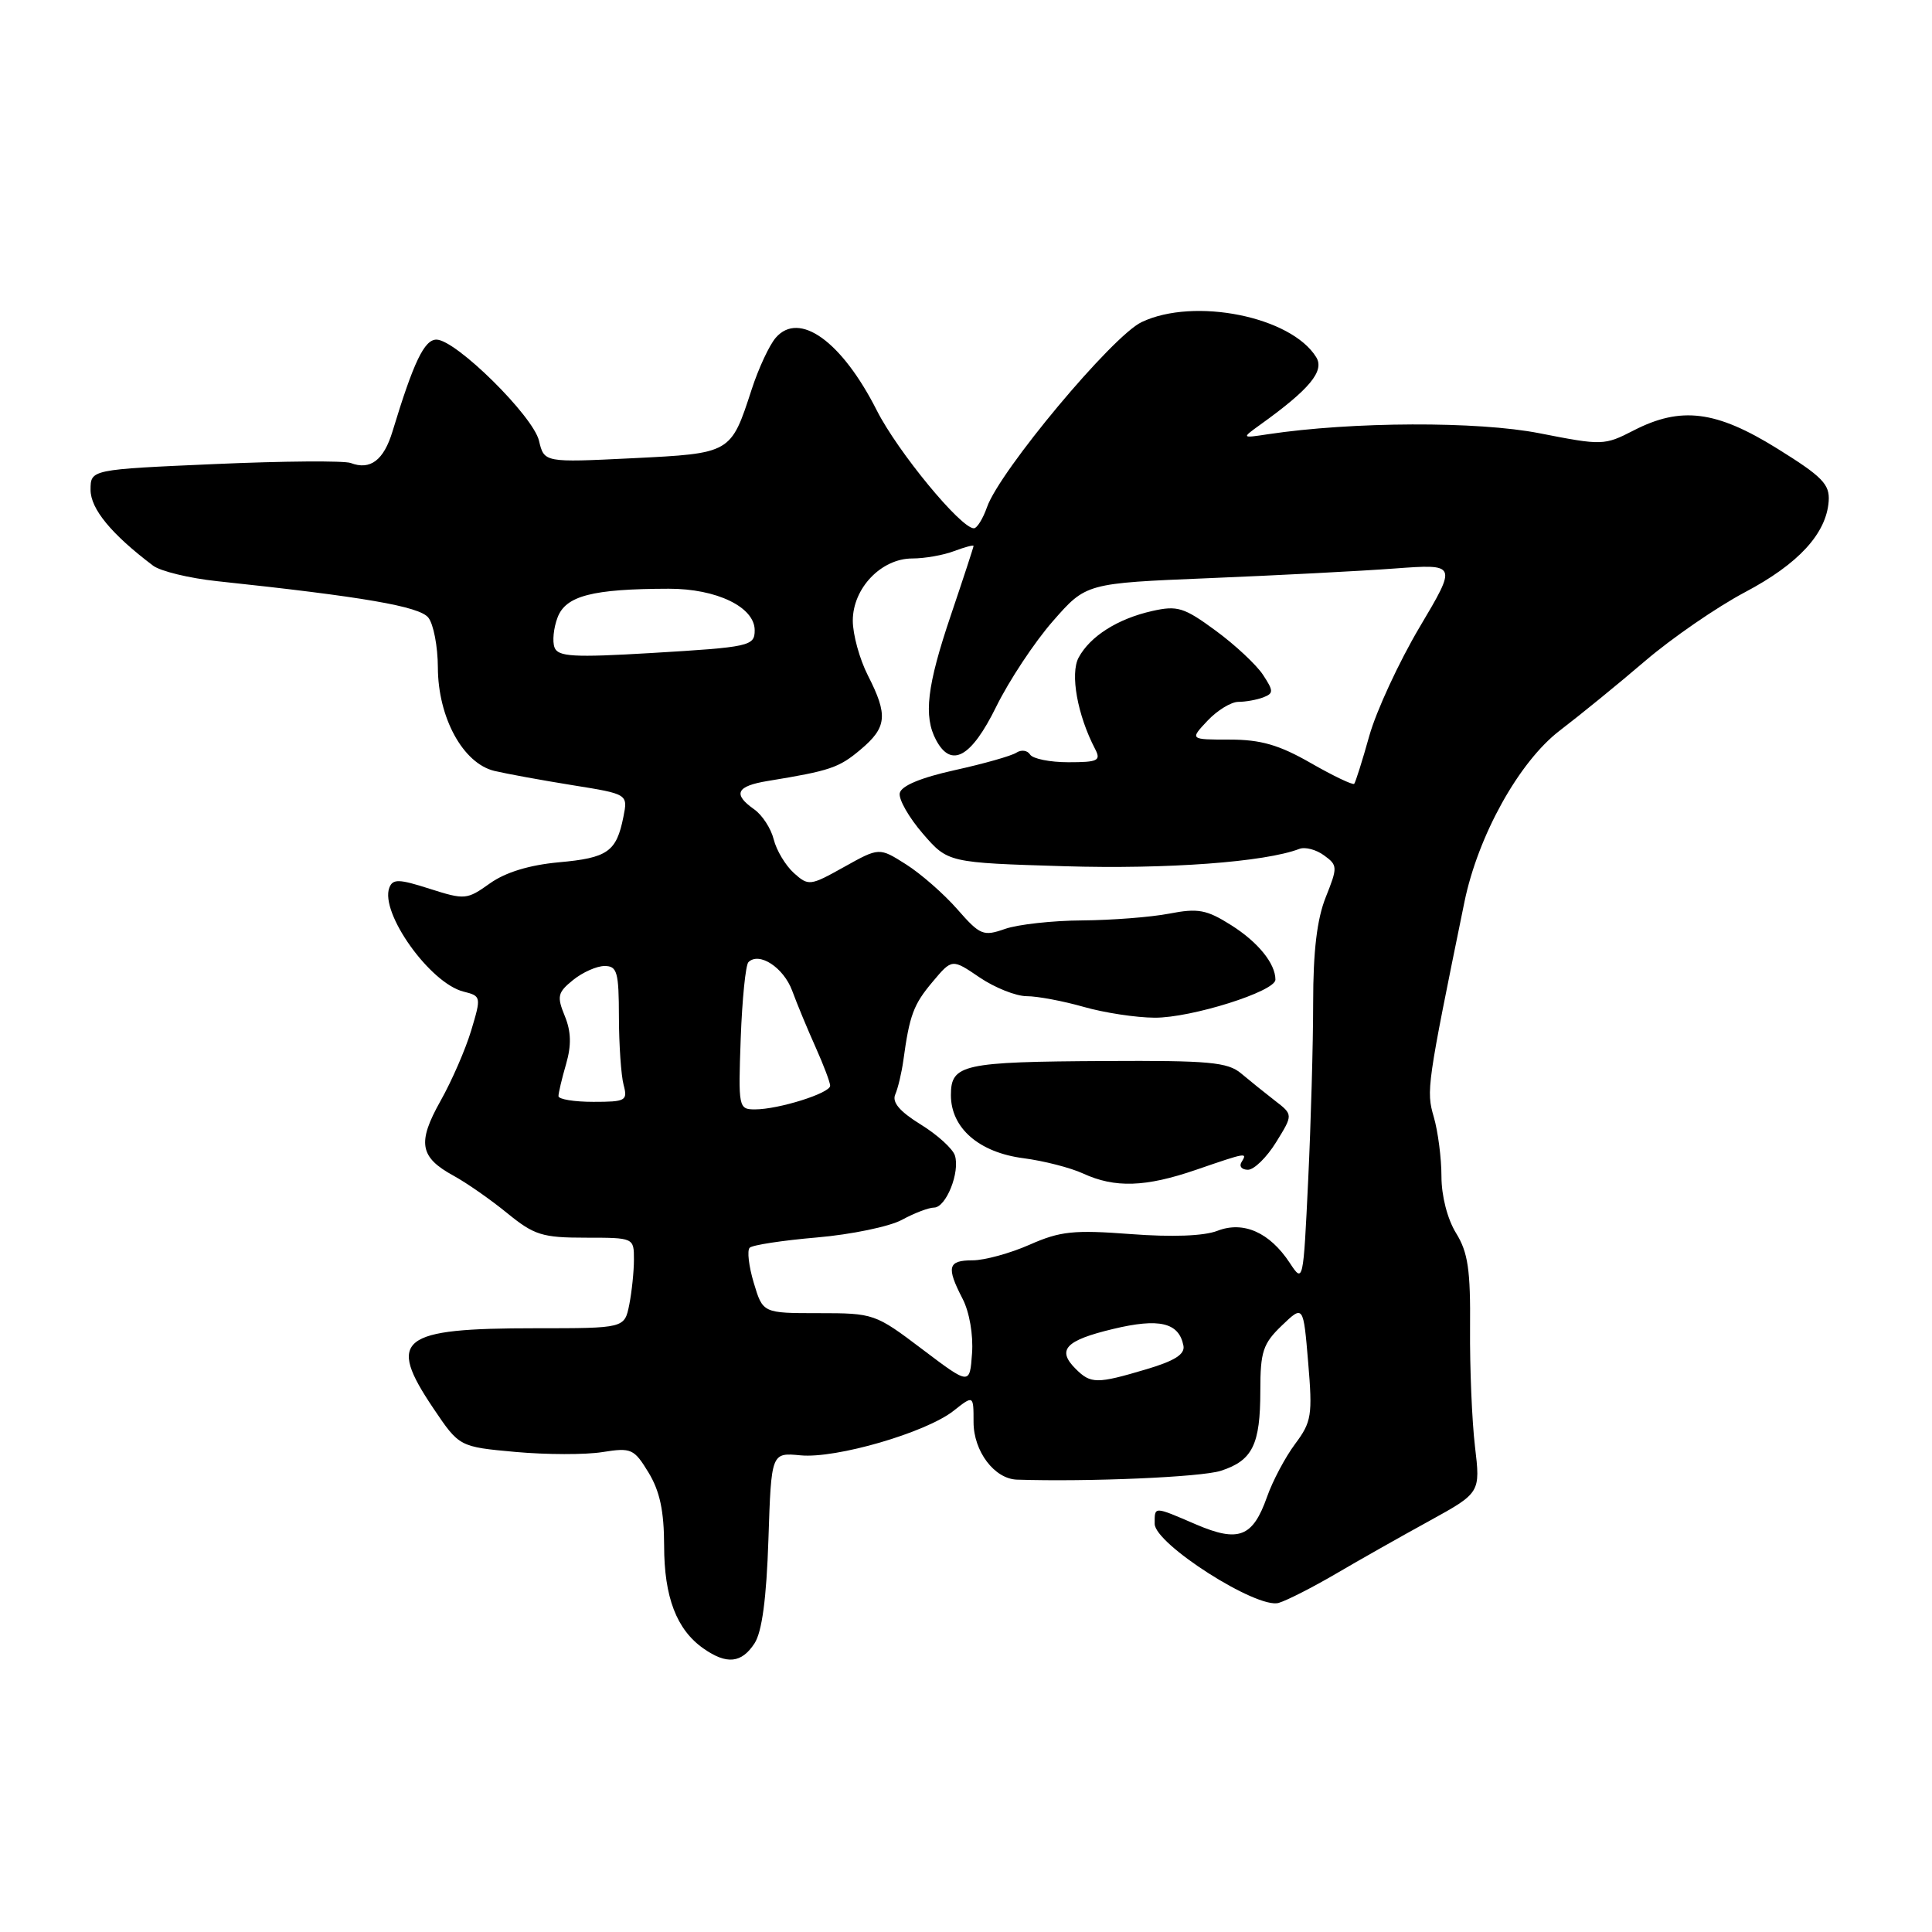 <?xml version="1.0" encoding="UTF-8" standalone="no"?>
<!DOCTYPE svg PUBLIC "-//W3C//DTD SVG 1.1//EN" "http://www.w3.org/Graphics/SVG/1.1/DTD/svg11.dtd" >
<svg xmlns="http://www.w3.org/2000/svg" xmlns:xlink="http://www.w3.org/1999/xlink" version="1.1" viewBox="0 0 256 256">
 <g >
 <path fill="currentColor"
d=" M 99.98 217.75 C 100.97 216.22 101.56 211.83 101.82 203.98 C 102.20 192.47 102.20 192.47 106.08 192.84 C 110.79 193.29 122.67 189.83 126.34 186.95 C 129.00 184.85 129.00 184.85 129.00 188.43 C 129.00 192.30 131.76 195.96 134.75 196.06 C 144.20 196.37 159.15 195.73 161.76 194.89 C 165.97 193.53 167.00 191.44 167.00 184.25 C 167.00 179.10 167.35 178.04 169.85 175.64 C 172.70 172.91 172.70 172.91 173.34 180.53 C 173.93 187.53 173.79 188.41 171.61 191.33 C 170.31 193.07 168.63 196.23 167.89 198.34 C 166.00 203.69 164.13 204.41 158.49 202.00 C 152.82 199.56 153.00 199.57 153.00 201.91 C 153.00 204.58 166.59 213.25 169.44 212.39 C 170.57 212.05 173.97 210.31 177.00 208.54 C 180.03 206.76 185.58 203.62 189.34 201.56 C 196.17 197.80 196.17 197.80 195.44 191.65 C 195.04 188.27 194.75 181.23 194.79 176.02 C 194.86 168.29 194.52 165.95 192.94 163.40 C 191.79 161.54 191.00 158.47 191.00 155.88 C 191.00 153.46 190.54 149.91 189.98 147.99 C 188.97 144.52 189.07 143.83 194.04 119.54 C 195.85 110.71 201.29 100.93 206.67 96.81 C 209.33 94.78 214.43 90.63 218.00 87.57 C 221.57 84.52 227.52 80.43 231.20 78.48 C 238.30 74.73 242.00 70.71 242.31 66.41 C 242.47 64.17 241.47 63.15 235.50 59.44 C 227.40 54.40 222.73 53.81 216.46 57.04 C 212.59 59.03 212.30 59.04 204.00 57.41 C 195.83 55.80 179.18 55.86 168.00 57.54 C 164.50 58.07 164.50 58.07 166.98 56.28 C 173.52 51.59 175.53 49.17 174.41 47.34 C 171.11 41.95 158.25 39.36 151.27 42.68 C 147.40 44.51 132.45 62.41 130.78 67.21 C 130.24 68.74 129.46 70.00 129.04 70.00 C 127.31 70.00 118.95 59.85 116.18 54.38 C 111.54 45.22 105.91 41.17 102.80 44.74 C 101.95 45.71 100.51 48.80 99.60 51.60 C 96.83 60.11 96.90 60.07 83.77 60.72 C 72.11 61.29 72.11 61.29 71.42 58.40 C 70.63 55.10 60.39 45.00 57.83 45.00 C 56.22 45.00 54.80 47.98 52.01 57.16 C 50.85 60.99 49.06 62.34 46.47 61.35 C 45.62 61.03 37.52 61.09 28.47 61.49 C 12.00 62.21 12.00 62.21 12.00 64.91 C 12.00 67.43 14.77 70.79 20.28 74.95 C 21.26 75.69 25.09 76.62 28.78 77.01 C 48.16 79.07 55.56 80.35 56.75 81.83 C 57.44 82.68 58.01 85.66 58.02 88.44 C 58.04 95.09 61.35 101.15 65.51 102.15 C 67.16 102.54 71.81 103.39 75.85 104.04 C 83.21 105.22 83.21 105.22 82.60 108.26 C 81.68 112.86 80.52 113.68 74.04 114.26 C 70.14 114.62 66.99 115.58 64.92 117.05 C 61.87 119.23 61.59 119.25 56.94 117.77 C 52.86 116.46 52.05 116.44 51.59 117.62 C 50.32 120.94 56.97 130.27 61.41 131.39 C 63.76 131.98 63.78 132.07 62.44 136.53 C 61.69 139.03 59.86 143.24 58.37 145.88 C 55.27 151.41 55.60 153.33 60.10 155.79 C 61.82 156.73 65.02 158.96 67.21 160.75 C 70.78 163.66 71.85 164.00 77.59 164.00 C 83.98 164.00 84.00 164.01 84.00 166.88 C 84.00 168.46 83.72 171.16 83.38 172.88 C 82.75 176.00 82.75 176.00 70.94 176.00 C 52.96 176.00 51.21 177.38 57.43 186.62 C 60.86 191.71 60.86 191.71 68.31 192.39 C 72.41 192.76 77.59 192.77 79.82 192.41 C 83.65 191.80 84.01 191.96 85.94 195.13 C 87.43 197.59 87.99 200.21 88.00 204.80 C 88.00 211.63 89.65 215.94 93.22 218.44 C 96.29 220.59 98.26 220.39 99.98 217.75 Z  M 122.19 178.77 C 115.98 174.07 115.77 174.00 108.48 174.00 C 101.08 174.00 101.08 174.00 99.88 169.99 C 99.22 167.79 98.97 165.69 99.34 165.33 C 99.70 164.97 103.71 164.36 108.25 163.97 C 112.79 163.58 117.85 162.53 119.50 161.64 C 121.15 160.74 123.07 160.01 123.77 160.01 C 125.36 160.00 127.23 155.31 126.53 153.11 C 126.25 152.22 124.21 150.36 122.00 149.00 C 119.20 147.27 118.17 146.05 118.63 145.01 C 118.99 144.18 119.47 142.15 119.70 140.50 C 120.52 134.51 121.04 133.10 123.58 130.09 C 126.15 127.03 126.15 127.03 129.81 129.52 C 131.82 130.88 134.63 132.00 136.05 132.00 C 137.47 132.00 140.86 132.64 143.57 133.41 C 146.28 134.19 150.53 134.84 153.00 134.85 C 157.84 134.88 169.00 131.37 169.00 129.81 C 169.00 127.67 166.69 124.83 163.14 122.59 C 159.88 120.53 158.75 120.32 154.93 121.06 C 152.49 121.53 147.30 121.93 143.40 121.96 C 139.49 121.98 134.90 122.49 133.19 123.08 C 130.29 124.10 129.87 123.93 126.84 120.47 C 125.05 118.43 122.00 115.76 120.05 114.53 C 116.50 112.28 116.50 112.28 111.84 114.88 C 107.33 117.40 107.13 117.42 105.18 115.67 C 104.08 114.67 102.88 112.67 102.52 111.22 C 102.16 109.77 100.99 107.98 99.93 107.24 C 97.06 105.22 97.57 104.16 101.75 103.48 C 110.00 102.13 111.16 101.74 114.02 99.33 C 117.53 96.38 117.69 94.77 115.00 89.50 C 113.90 87.34 113.00 84.08 113.00 82.24 C 113.00 77.94 116.77 74.00 120.89 74.00 C 122.53 74.00 125.02 73.56 126.43 73.02 C 127.85 72.49 129.00 72.18 129.00 72.34 C 129.00 72.50 127.65 76.62 126.00 81.50 C 122.82 90.89 122.35 94.91 124.04 98.07 C 126.05 101.83 128.69 100.37 131.99 93.67 C 133.70 90.19 137.08 85.08 139.51 82.31 C 143.91 77.28 143.91 77.28 160.20 76.61 C 169.17 76.24 180.23 75.67 184.79 75.33 C 193.08 74.72 193.08 74.72 188.10 83.11 C 185.37 87.72 182.37 94.20 181.44 97.50 C 180.52 100.80 179.61 103.66 179.44 103.86 C 179.26 104.05 176.67 102.82 173.69 101.11 C 169.49 98.70 167.05 98.00 162.95 98.00 C 157.65 98.00 157.65 98.00 160.00 95.50 C 161.29 94.13 163.13 93.00 164.09 93.00 C 165.05 93.00 166.53 92.73 167.38 92.41 C 168.77 91.87 168.77 91.57 167.35 89.41 C 166.48 88.09 163.66 85.45 161.08 83.56 C 156.89 80.48 156.01 80.21 152.68 80.96 C 148.09 81.99 144.44 84.31 142.92 87.14 C 141.78 89.28 142.76 94.75 145.11 99.25 C 145.91 100.79 145.49 101.00 141.57 101.00 C 139.12 101.00 136.84 100.54 136.49 99.98 C 136.14 99.42 135.33 99.31 134.68 99.73 C 134.03 100.16 130.35 101.20 126.50 102.05 C 121.99 103.05 119.41 104.13 119.22 105.10 C 119.06 105.92 120.44 108.33 122.27 110.45 C 125.61 114.31 125.61 114.31 141.06 114.78 C 154.67 115.19 167.62 114.23 172.18 112.48 C 172.94 112.19 174.41 112.58 175.44 113.34 C 177.25 114.65 177.26 114.90 175.67 118.88 C 174.51 121.77 174.00 126.03 174.00 132.86 C 174.00 138.26 173.70 148.85 173.34 156.38 C 172.69 169.98 172.68 170.05 170.90 167.34 C 168.24 163.30 164.76 161.75 161.31 163.09 C 159.54 163.78 155.30 163.94 149.80 163.52 C 142.27 162.95 140.48 163.14 136.43 164.93 C 133.85 166.07 130.45 167.00 128.87 167.00 C 125.59 167.00 125.37 167.88 127.55 172.10 C 128.45 173.83 128.98 176.89 128.80 179.32 C 128.50 183.54 128.50 183.54 122.19 178.77 Z  M 158.50 155.00 C 165.22 152.69 165.32 152.67 164.50 154.00 C 164.16 154.55 164.55 155.00 165.36 155.00 C 166.17 155.00 167.85 153.36 169.09 151.35 C 171.35 147.70 171.35 147.70 168.92 145.83 C 167.59 144.80 165.58 143.18 164.45 142.23 C 162.68 140.74 160.19 140.51 146.45 140.59 C 127.53 140.69 126.00 141.03 126.00 145.11 C 126.00 149.47 129.72 152.71 135.62 153.47 C 138.31 153.82 141.85 154.73 143.50 155.49 C 147.73 157.44 151.79 157.31 158.50 155.00 Z  M 142.53 181.38 C 140.00 178.86 141.17 177.61 147.47 176.10 C 153.61 174.62 156.21 175.24 156.81 178.30 C 157.04 179.44 155.67 180.32 151.88 181.44 C 145.33 183.39 144.53 183.38 142.53 181.38 Z  M 98.15 137.58 C 98.34 132.40 98.80 127.86 99.17 127.49 C 100.59 126.08 103.83 128.20 104.97 131.28 C 105.62 133.05 107.02 136.42 108.08 138.78 C 109.13 141.13 110.00 143.42 110.00 143.87 C 110.00 144.85 103.16 147.00 100.04 147.00 C 97.86 147.00 97.82 146.76 98.15 137.58 Z  M 74.00 145.24 C 74.00 144.83 74.45 142.91 75.01 140.99 C 75.73 138.50 75.68 136.67 74.83 134.61 C 73.77 132.02 73.89 131.51 75.93 129.86 C 77.19 128.84 79.07 128.00 80.11 128.00 C 81.78 128.00 82.00 128.80 82.01 134.75 C 82.02 138.46 82.30 142.51 82.63 143.75 C 83.19 145.85 82.92 146.00 78.62 146.00 C 76.08 146.00 74.00 145.66 74.00 145.24 Z  M 73.48 85.80 C 73.17 85.00 73.35 83.21 73.88 81.82 C 74.97 78.94 78.49 78.03 88.62 78.01 C 94.96 78.00 100.00 80.44 100.00 83.51 C 100.00 85.61 99.37 85.75 86.27 86.53 C 76.01 87.14 73.94 87.02 73.48 85.80 Z "/>
</g>
</svg>